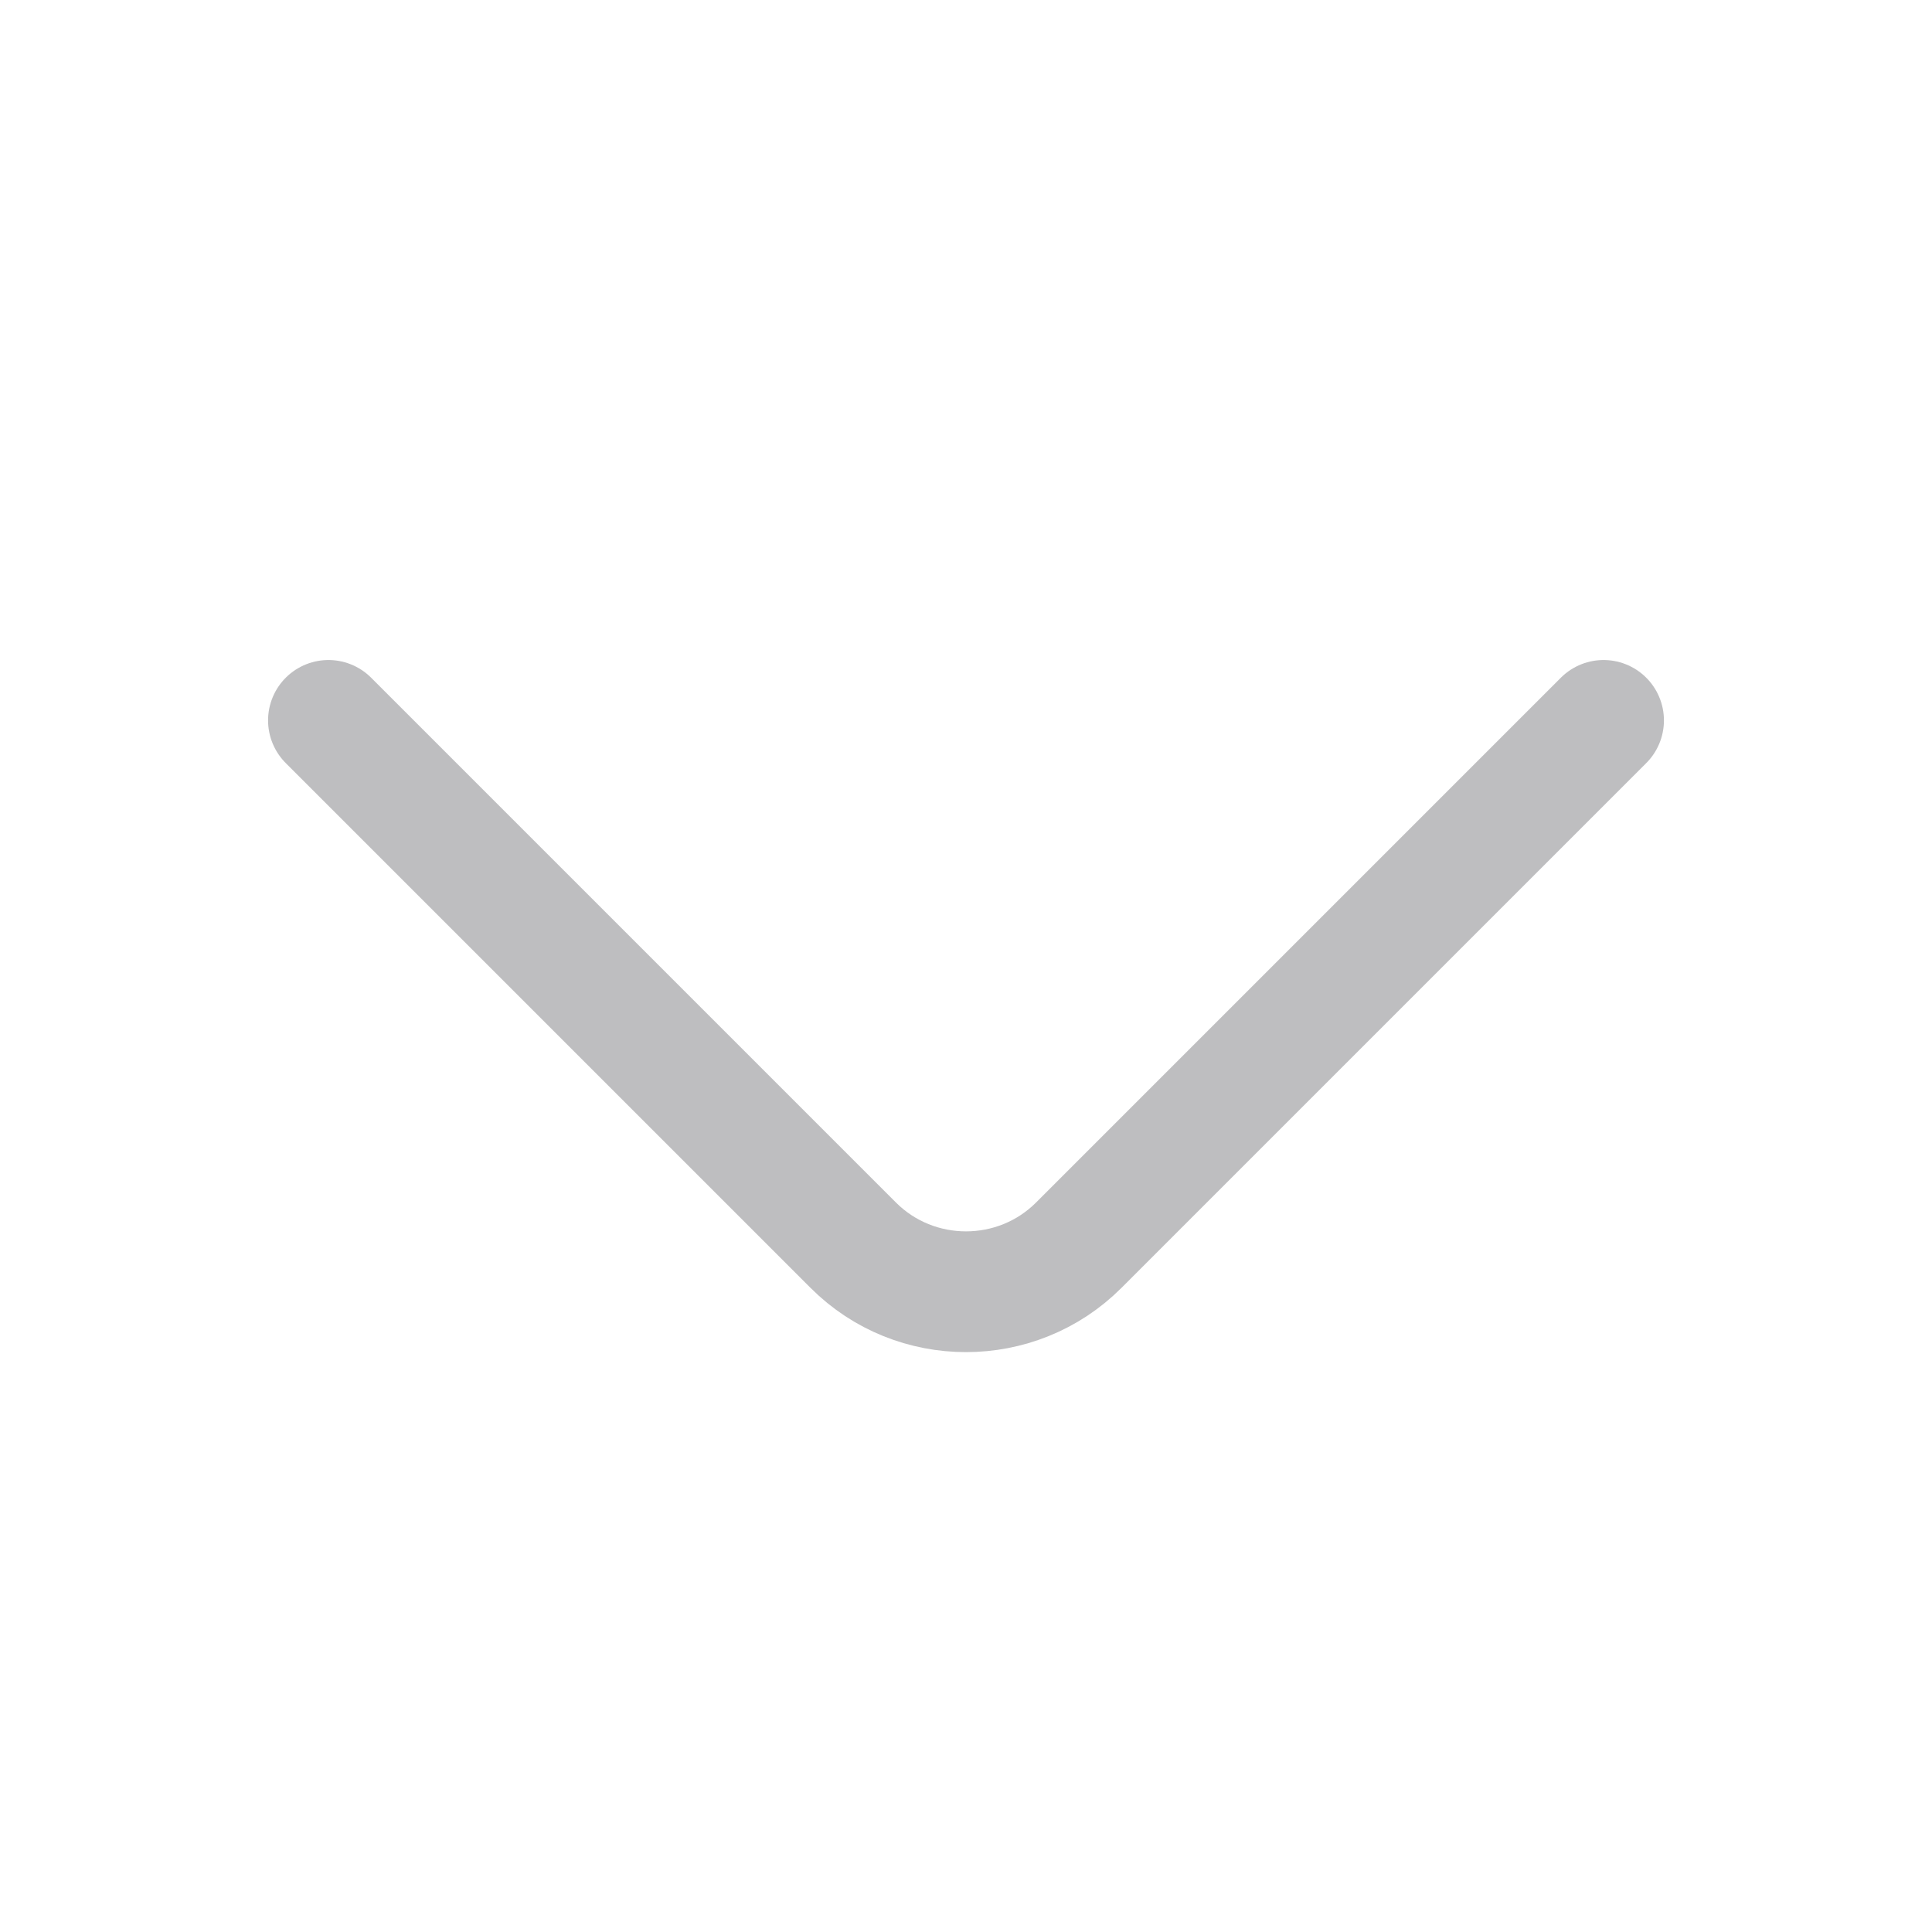 <svg width="24" height="24" viewBox="0 0 24 24" fill="none" xmlns="http://www.w3.org/2000/svg">
<path d="M19.92 8.949L13.4 15.469C12.63 16.239 11.37 16.239 10.6 15.469L4.08 8.949" stroke="#BEBEC0" stroke-width="1.5" stroke-miterlimit="10" stroke-linecap="round" stroke-linejoin="round"/>
</svg>
